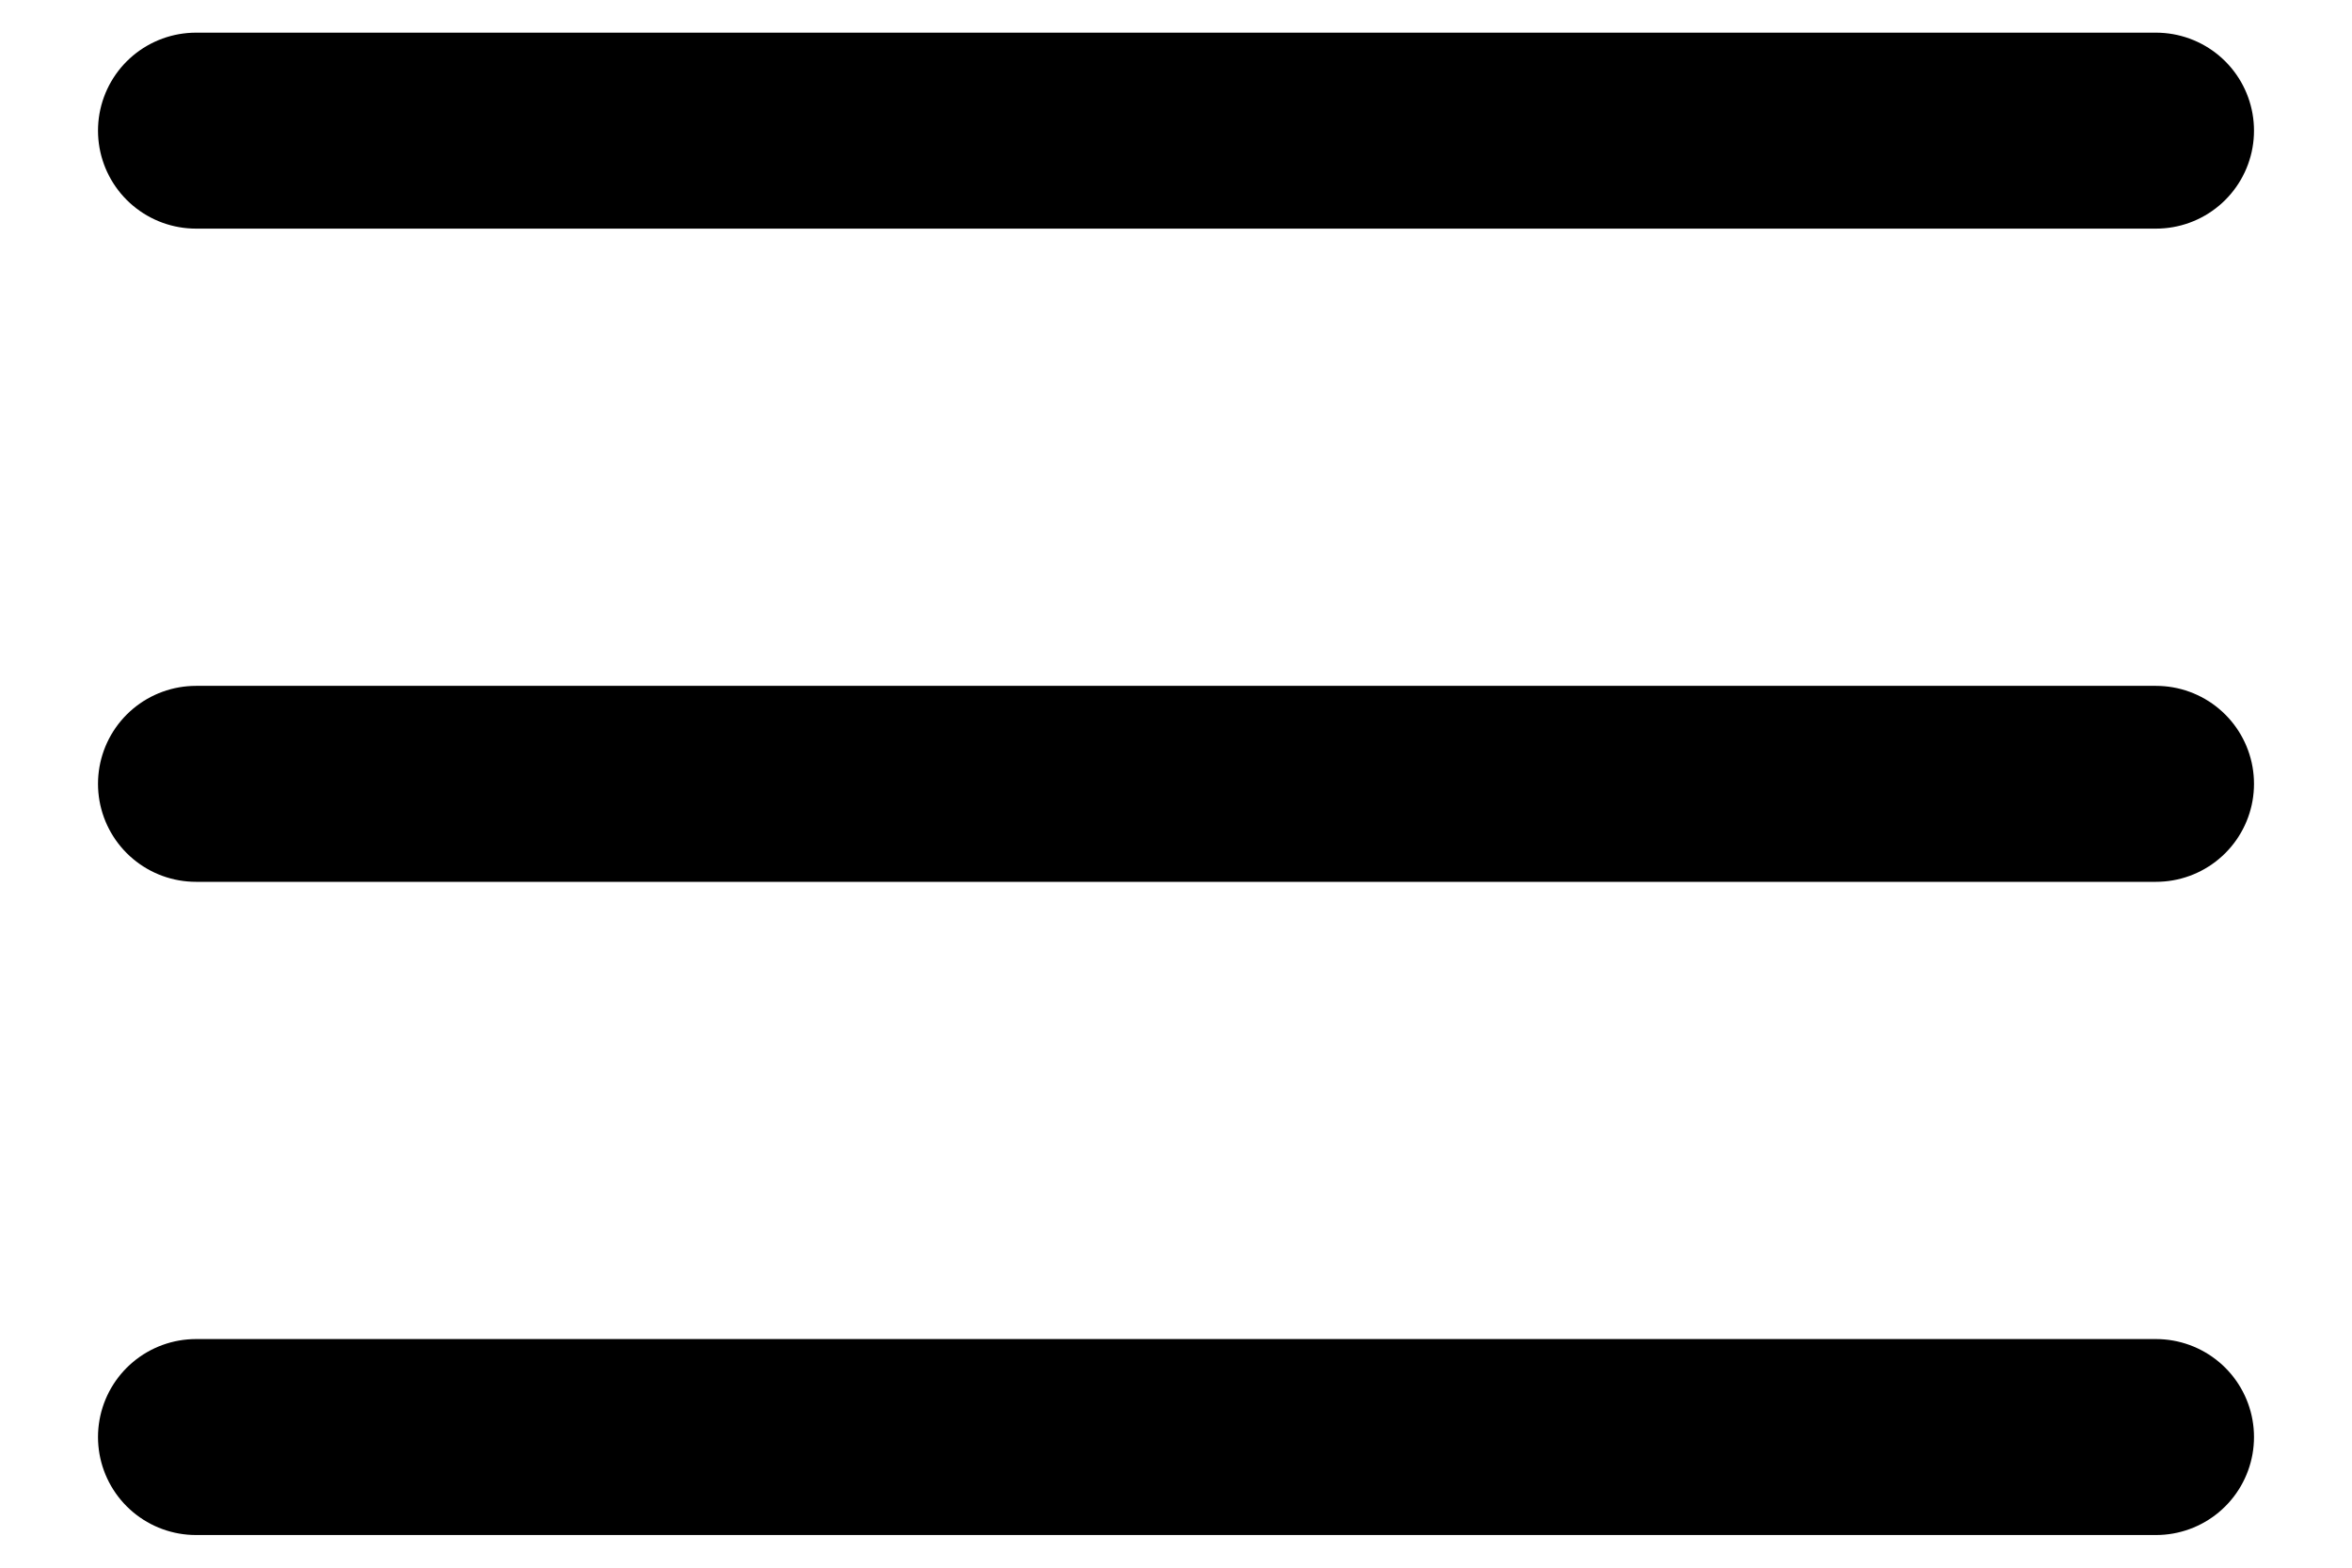 <svg viewBox="0 0 18 12" fill="none" stroke-width="8"><path d="M1.5 6H16.5" stroke="currentColor" stroke-width="1.5" stroke-linecap="round" stroke-linejoin="round"></path><path d="M1.5 1H16.5" stroke="currentColor" stroke-width="1.5" stroke-linecap="round" stroke-linejoin="round"></path><path d="M1.5 11H16.5" stroke="currentColor" stroke-width="1.5" stroke-linecap="round" stroke-linejoin="round"></path></svg>